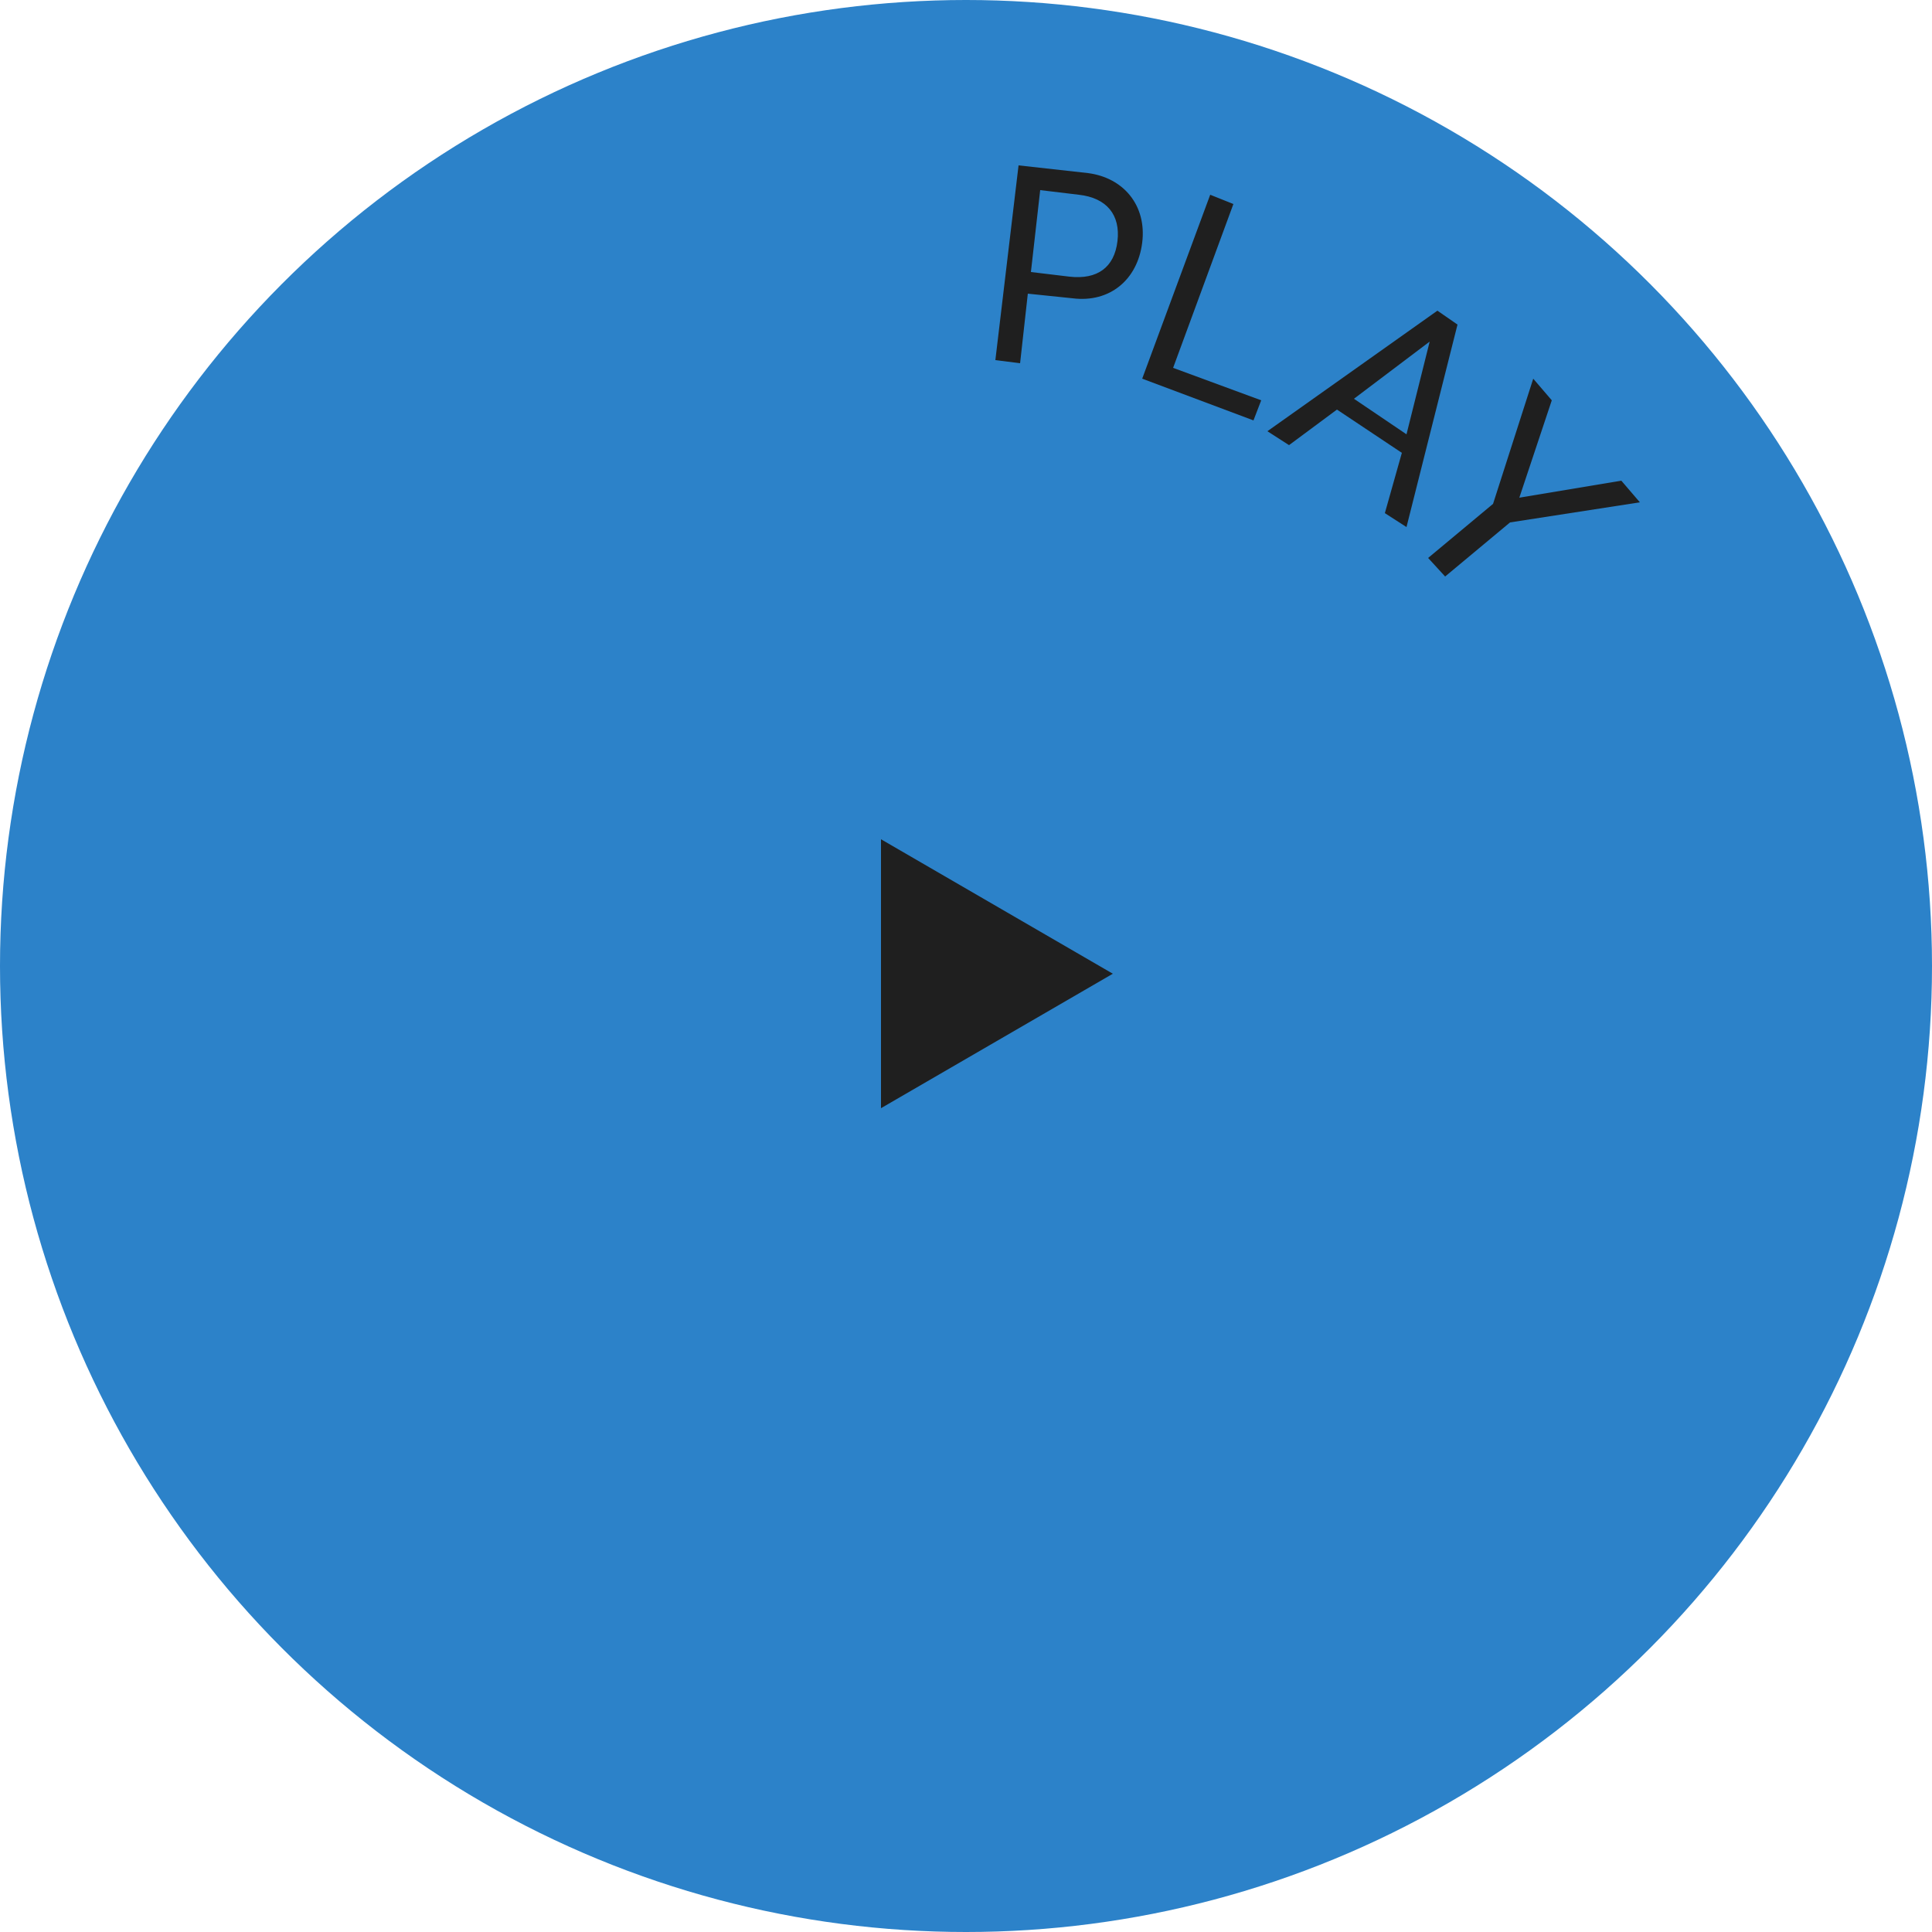 <?xml version="1.0" encoding="utf-8"?>
<!-- Generator: Adobe Illustrator 24.0.1, SVG Export Plug-In . SVG Version: 6.00 Build 0)  -->
<svg version="1.1" id="Layer_1" xmlns="http://www.w3.org/2000/svg" xmlns:xlink="http://www.w3.org/1999/xlink" x="0px" y="0px"
	 viewBox="0 0 125 125" style="enable-background:new 0 0 125 125;" xml:space="preserve">
<style type="text/css">
	.st0{fill:#2C82C9;}
	.st1{fill:#1F1F1F;}
</style>
<circle class="st0" cx="62.5" cy="62.5" r="62.5"/>
<path class="st1" d="M65.9,10.7l-1.5,12.6l1.6,0.2l0.5-4.5l2.9,0.3c2.4,0.3,4.2-1.2,4.5-3.6c0.3-2.4-1.2-4.2-3.5-4.5L65.9,10.7z
	 M67.3,12.3l2.5,0.3c1.8,0.2,2.7,1.3,2.5,3c-0.2,1.7-1.3,2.5-3.1,2.3l-2.5-0.3L67.3,12.3z"/>
<path class="st1" d="M81.6,25.9l-5.7-2.1l3.9-10.6l-1.5-0.6l-4.4,11.9l7.2,2.7L81.6,25.9z"/>
<path class="st1" d="M89.6,33.2l1.4,0.9L94.3,21L93,20.1l-11,7.8l1.4,0.9l3.1-2.3l4.2,2.8L89.6,33.2z M92.5,22.1L92.5,22.1L91,28.1
	l-3.4-2.3L92.5,22.1z"/>
<path class="st1" d="M93.5,37.3l4.2-3.5l8.4-1.3l-1.2-1.4l-6.6,1.1l0,0l2.1-6.3l-1.2-1.4l-2.6,8.1l-4.2,3.5L93.5,37.3z"/>
<path class="st1" d="M72,63l-15,8.7V54.3L72,63z"/>
</svg>
